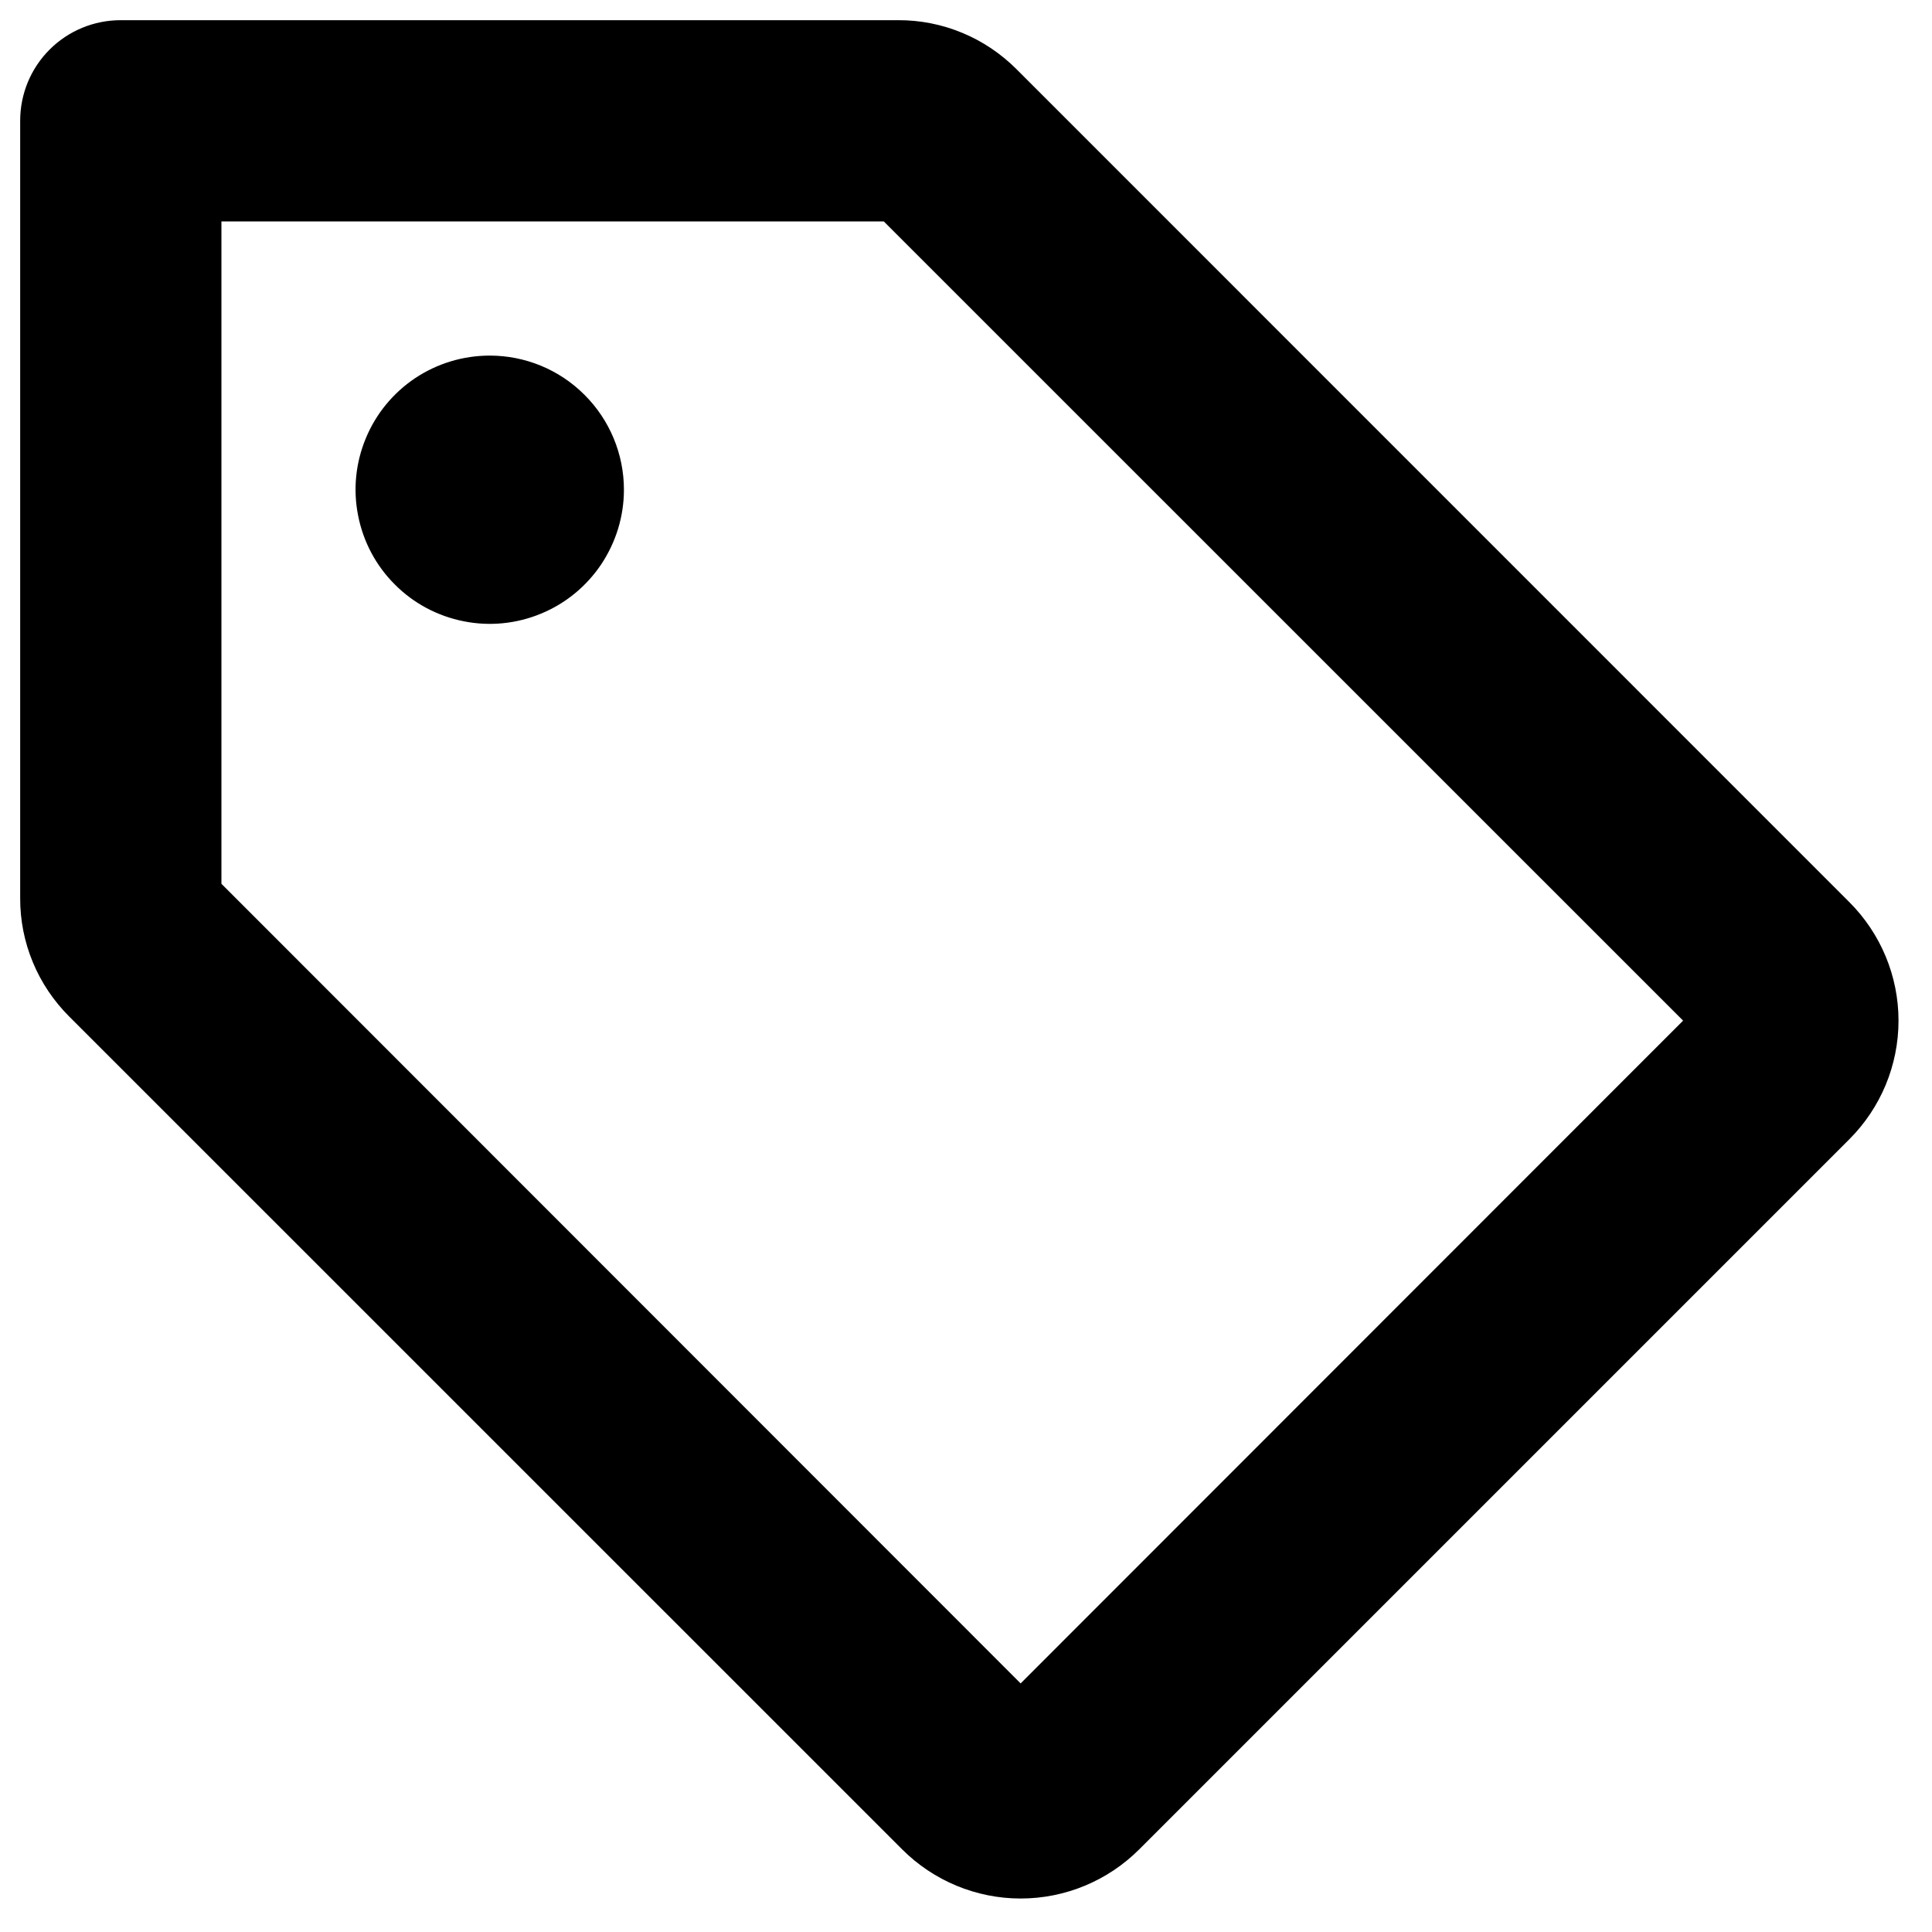 <svg width="18" height="18" viewBox="0 0 18 18" fill="none" xmlns="http://www.w3.org/2000/svg">
<path d="M17.23 8.405L9.471 0.645C9.326 0.5 9.154 0.384 8.965 0.306C8.775 0.227 8.572 0.187 8.366 0.188H1.125C0.876 0.188 0.638 0.286 0.462 0.462C0.286 0.638 0.188 0.876 0.188 1.125V8.366C0.187 8.572 0.227 8.775 0.306 8.965C0.384 9.154 0.5 9.326 0.645 9.471L8.405 17.23C8.698 17.523 9.095 17.688 9.509 17.688C9.924 17.688 10.321 17.523 10.614 17.23L17.23 10.614C17.523 10.321 17.688 9.924 17.688 9.509C17.688 9.095 17.523 8.698 17.23 8.405ZM9.509 15.684L2.063 8.234V2.063H8.234L15.681 9.509L9.509 15.684ZM5.813 4.563C5.813 4.81 5.739 5.051 5.602 5.257C5.464 5.463 5.269 5.623 5.041 5.717C4.812 5.812 4.561 5.837 4.319 5.788C4.076 5.74 3.853 5.621 3.679 5.446C3.504 5.272 3.385 5.049 3.337 4.806C3.288 4.564 3.313 4.313 3.408 4.084C3.502 3.856 3.662 3.661 3.868 3.523C4.074 3.386 4.315 3.313 4.563 3.313C4.894 3.313 5.212 3.444 5.446 3.679C5.681 3.913 5.813 4.231 5.813 4.563Z" fill="black"/>
</svg>
